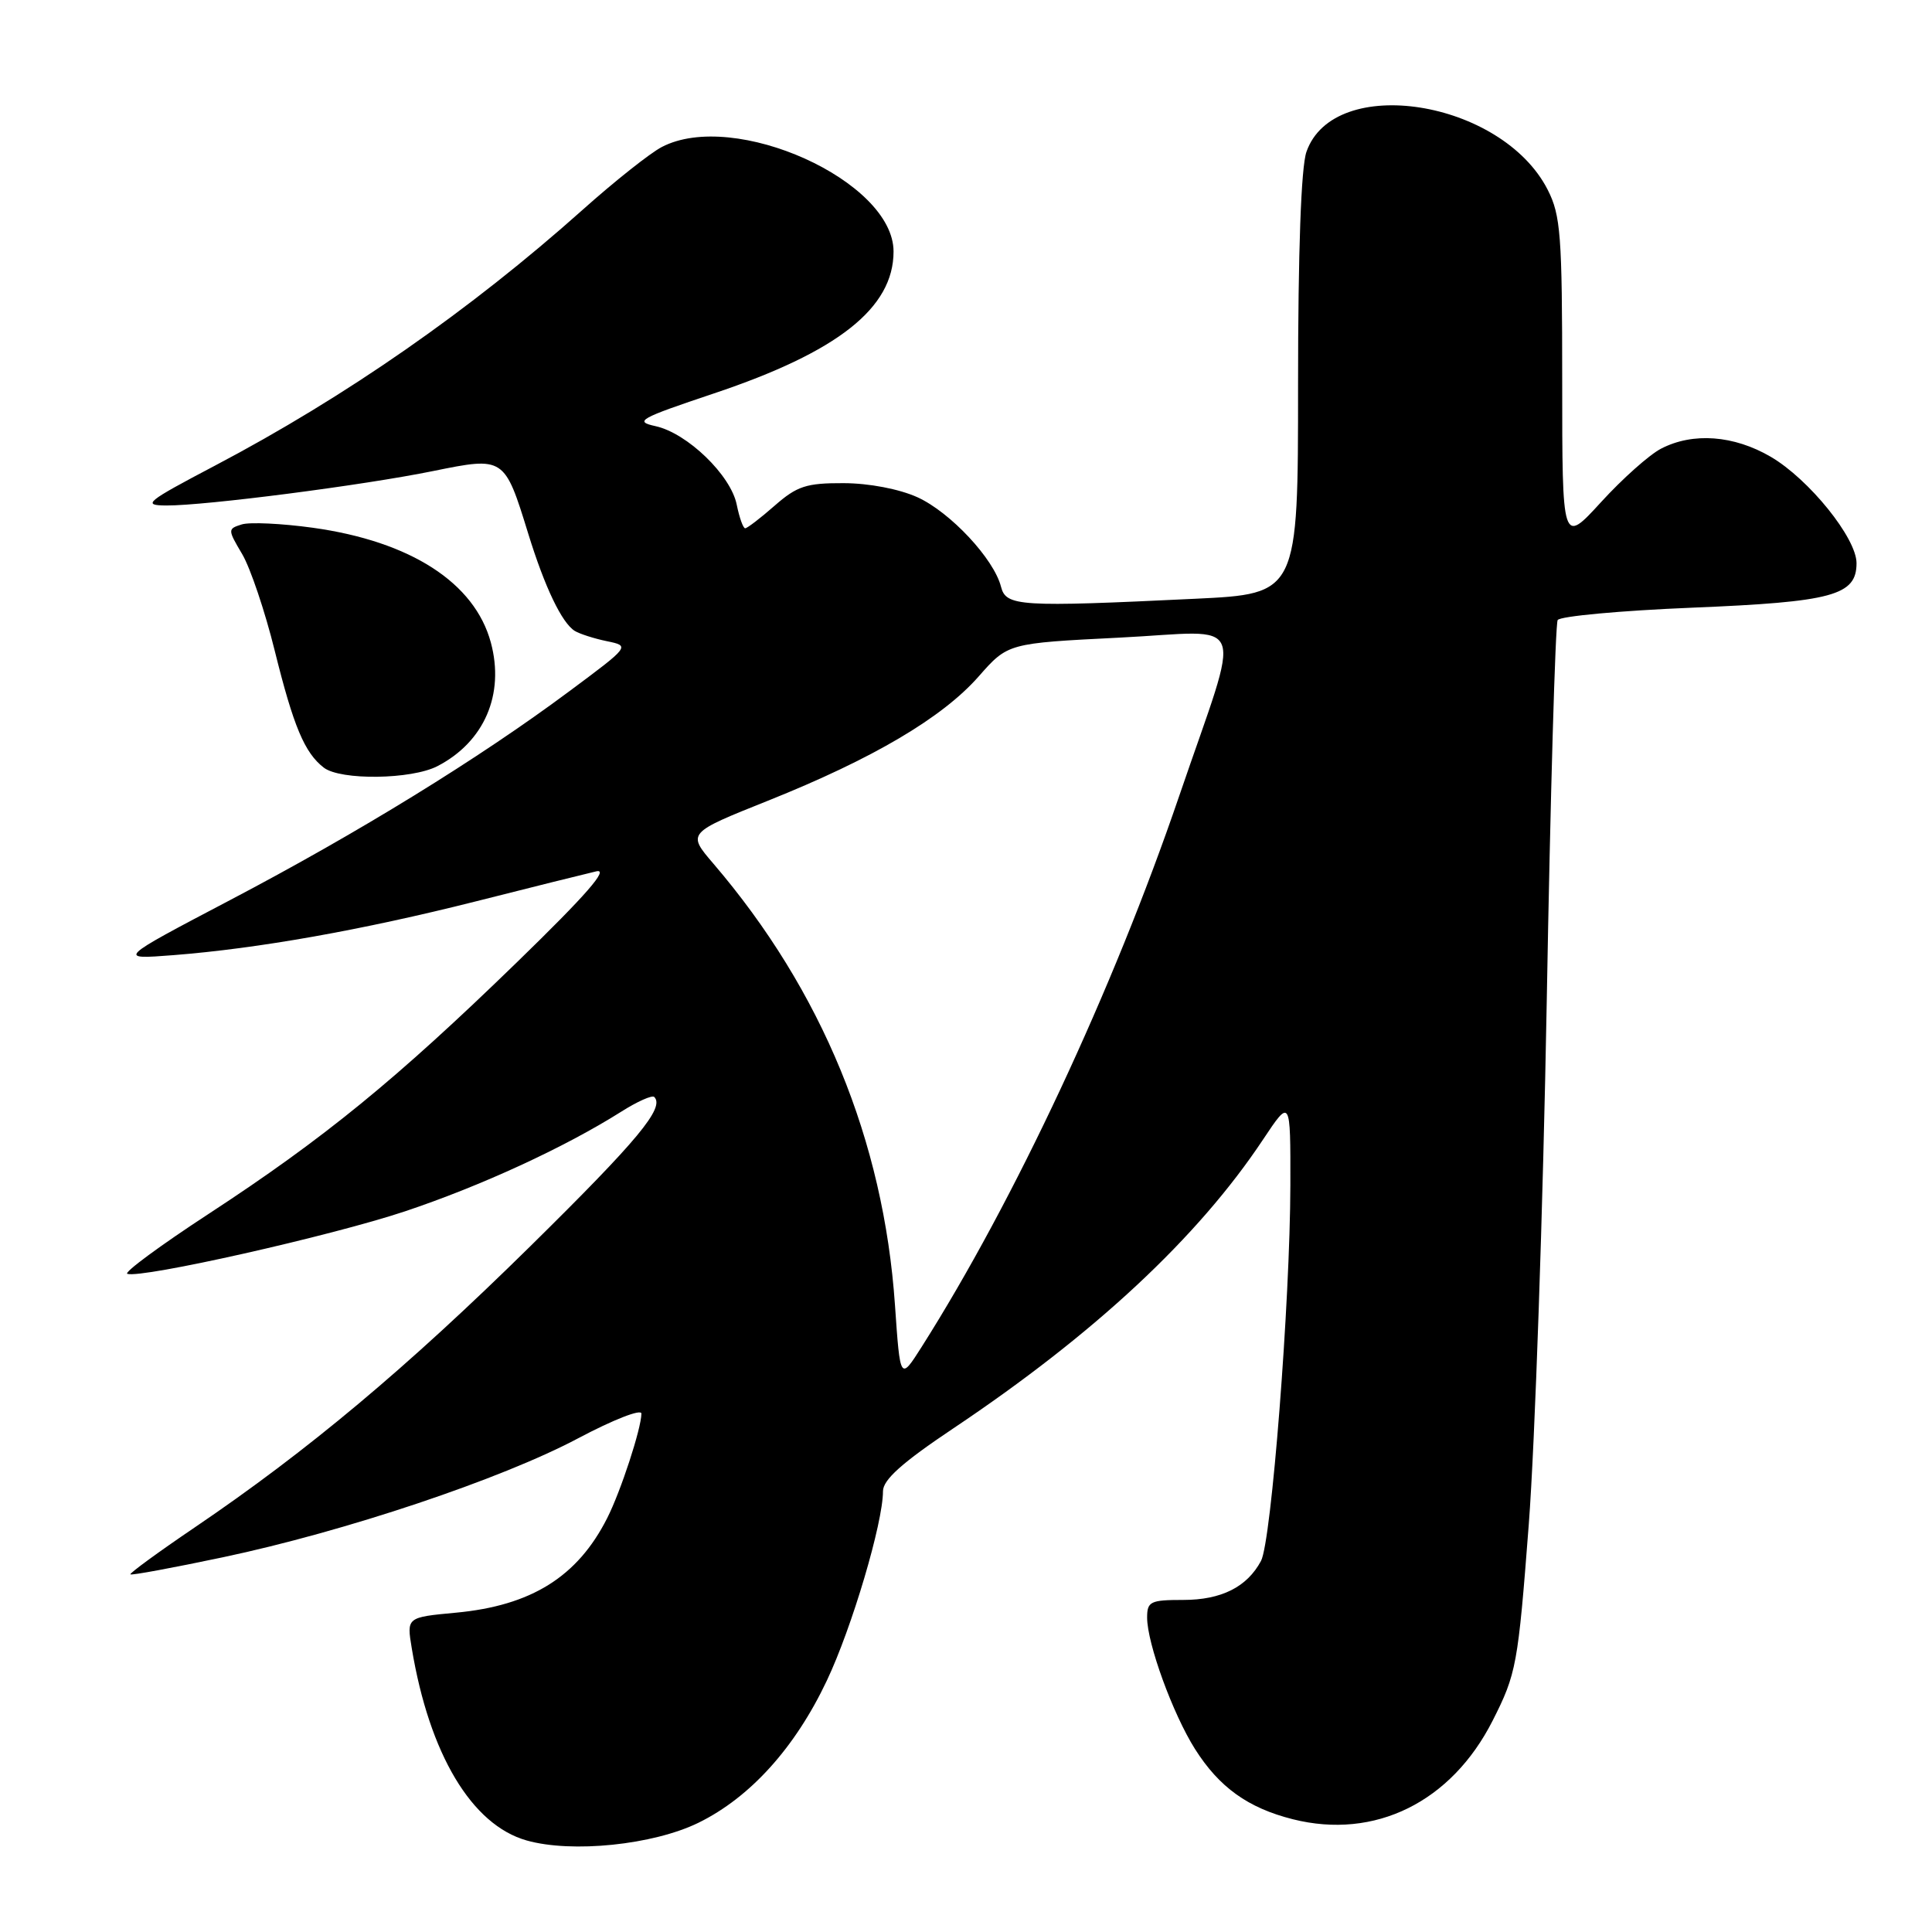 <?xml version="1.0" encoding="UTF-8" standalone="no"?>
<!DOCTYPE svg PUBLIC "-//W3C//DTD SVG 1.1//EN" "http://www.w3.org/Graphics/SVG/1.1/DTD/svg11.dtd" >
<svg xmlns="http://www.w3.org/2000/svg" xmlns:xlink="http://www.w3.org/1999/xlink" version="1.1" viewBox="0 0 256 256">
 <g >
 <path fill="currentColor"
d=" M 92.54 241.53 C 99.40 238.17 105.35 231.59 109.56 222.69 C 112.88 215.69 117.00 201.80 117.00 197.59 C 117.01 196.07 119.53 193.81 126.30 189.28 C 145.04 176.74 158.73 163.98 167.35 151.01 C 171.00 145.53 171.00 145.53 170.98 157.01 C 170.95 172.46 168.47 204.26 167.09 206.83 C 165.24 210.29 161.83 212.00 156.78 212.00 C 152.43 212.00 152.00 212.21 152.00 214.34 C 152.00 217.76 155.40 227.09 158.34 231.75 C 161.55 236.82 165.35 239.56 171.31 241.06 C 182.18 243.79 192.30 238.80 197.78 228.00 C 200.93 221.78 201.14 220.66 202.57 202.00 C 203.39 191.28 204.46 160.13 204.95 132.79 C 205.43 105.46 206.09 82.67 206.40 82.16 C 206.72 81.65 214.74 80.91 224.24 80.52 C 242.82 79.76 246.00 78.90 246.00 74.62 C 246.00 71.30 239.71 63.50 234.64 60.53 C 229.75 57.67 224.32 57.26 220.10 59.45 C 218.55 60.25 214.98 63.43 212.15 66.53 C 207.00 72.16 207.00 72.16 207.00 50.54 C 207.00 31.18 206.80 28.53 205.08 25.15 C 198.99 13.21 176.74 9.71 173.11 20.12 C 172.40 22.15 172.00 33.30 172.00 50.99 C 172.00 78.69 172.00 78.69 158.34 79.34 C 135.04 80.46 133.31 80.35 132.64 77.75 C 131.70 74.05 125.92 67.87 121.57 65.89 C 119.16 64.80 115.17 64.03 111.78 64.02 C 106.84 64.00 105.61 64.41 102.65 67.00 C 100.77 68.65 99.01 70.00 98.74 70.00 C 98.47 70.00 97.97 68.59 97.62 66.87 C 96.84 62.97 91.08 57.40 86.87 56.47 C 83.99 55.84 84.67 55.46 94.60 52.13 C 111.03 46.63 118.40 40.81 118.40 33.33 C 118.40 23.98 97.30 14.46 87.69 19.48 C 86.15 20.28 81.42 24.03 77.19 27.81 C 62.29 41.11 45.79 52.59 28.50 61.69 C 19.32 66.52 18.79 66.96 22.04 66.98 C 27.17 67.01 48.17 64.30 57.42 62.41 C 66.81 60.50 66.85 60.52 69.99 70.70 C 72.18 77.80 74.45 82.54 76.16 83.60 C 76.80 83.99 78.71 84.61 80.41 84.96 C 83.50 85.60 83.50 85.60 75.39 91.63 C 63.46 100.51 47.45 110.36 30.50 119.26 C 15.50 127.14 15.50 127.14 23.00 126.56 C 34.22 125.68 47.92 123.25 63.00 119.45 C 70.42 117.57 77.62 115.78 79.00 115.46 C 80.77 115.04 77.68 118.58 68.50 127.50 C 52.51 143.03 42.96 150.83 27.73 160.79 C 21.25 165.02 16.37 168.62 16.87 168.79 C 18.77 169.42 43.92 163.76 53.66 160.51 C 63.74 157.14 74.79 152.05 82.29 147.32 C 84.43 145.96 86.41 145.08 86.69 145.35 C 88.11 146.78 84.56 151.05 70.24 165.16 C 53.93 181.22 40.77 192.25 25.76 202.42 C 20.95 205.68 17.14 208.47 17.28 208.61 C 17.43 208.76 22.93 207.74 29.52 206.35 C 45.69 202.94 66.44 195.99 76.63 190.57 C 81.25 188.12 85.00 186.65 84.99 187.31 C 84.97 189.31 82.26 197.59 80.46 201.15 C 76.53 208.93 70.40 212.76 60.40 213.69 C 53.88 214.30 53.88 214.30 54.56 218.40 C 56.89 232.43 62.50 241.81 69.78 243.87 C 75.79 245.57 86.54 244.46 92.54 241.53 Z  M 57.96 101.52 C 64.17 98.31 66.89 92.01 65.04 85.14 C 62.90 77.21 54.40 71.73 41.45 69.93 C 37.32 69.36 33.08 69.16 32.03 69.49 C 30.16 70.08 30.16 70.16 32.10 73.44 C 33.18 75.28 35.12 81.03 36.40 86.21 C 38.89 96.25 40.36 99.76 42.91 101.72 C 45.13 103.42 54.52 103.30 57.96 101.52 Z  M 118.59 172.95 C 117.09 151.13 108.91 131.24 94.53 114.44 C 91.05 110.38 91.05 110.38 101.78 106.09 C 115.67 100.53 124.86 95.11 129.68 89.63 C 133.55 85.23 133.55 85.23 148.32 84.49 C 165.63 83.63 164.62 80.97 156.24 105.50 C 147.49 131.13 134.43 159.06 122.13 178.46 C 119.28 182.95 119.28 182.95 118.59 172.95 Z "/>
</g>
</svg>